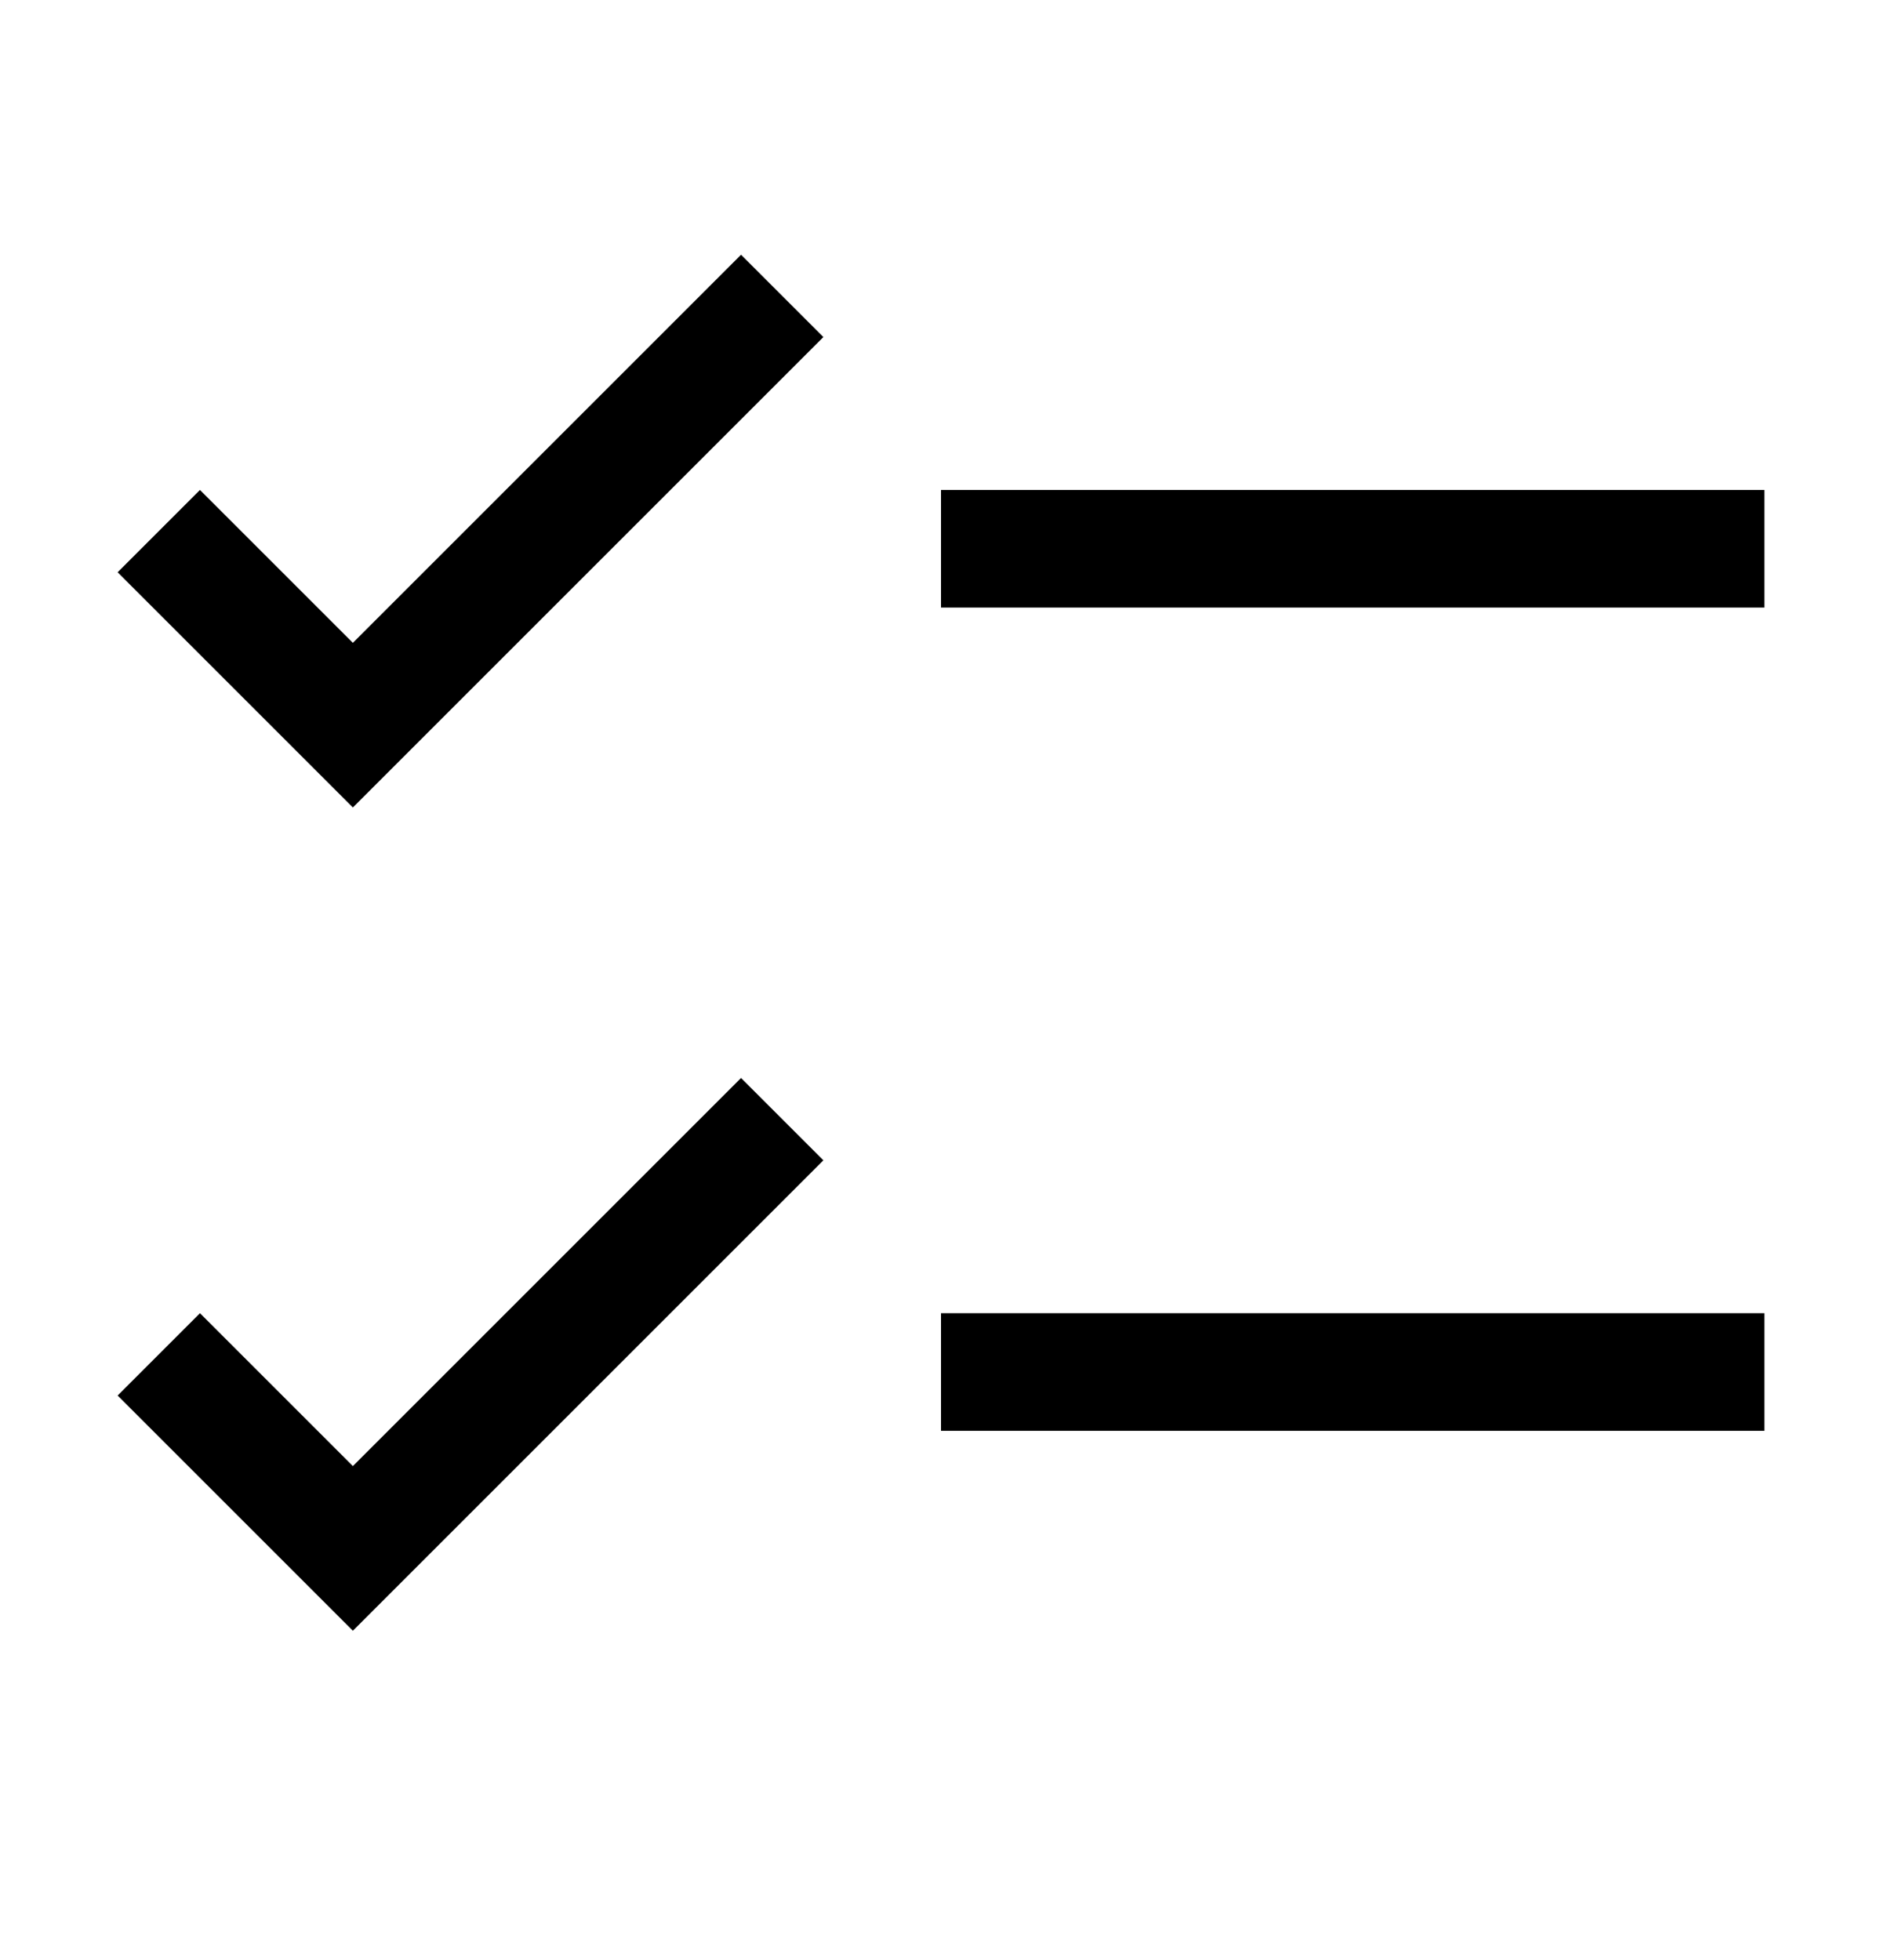 <svg width="24" height="25" viewBox="0 0 24 25" fill="none" xmlns="http://www.w3.org/2000/svg">
<path d="M22.5 16.749H12V18.249H22.5V16.749Z" fill="currentColor"/>
<path d="M10.5 14.799L9.45 13.749L4.5 18.699L2.55 16.749L1.5 17.799L4.5 20.799L10.5 14.799Z" fill="currentColor"/>
<path d="M22.5 6.249H12V7.749H22.5V6.249Z" fill="currentColor"/>
<path d="M10.5 4.299L9.45 3.249L4.5 8.199L2.55 6.249L1.5 7.299L4.5 10.299L10.5 4.299Z" fill="currentColor"/>
</svg>
